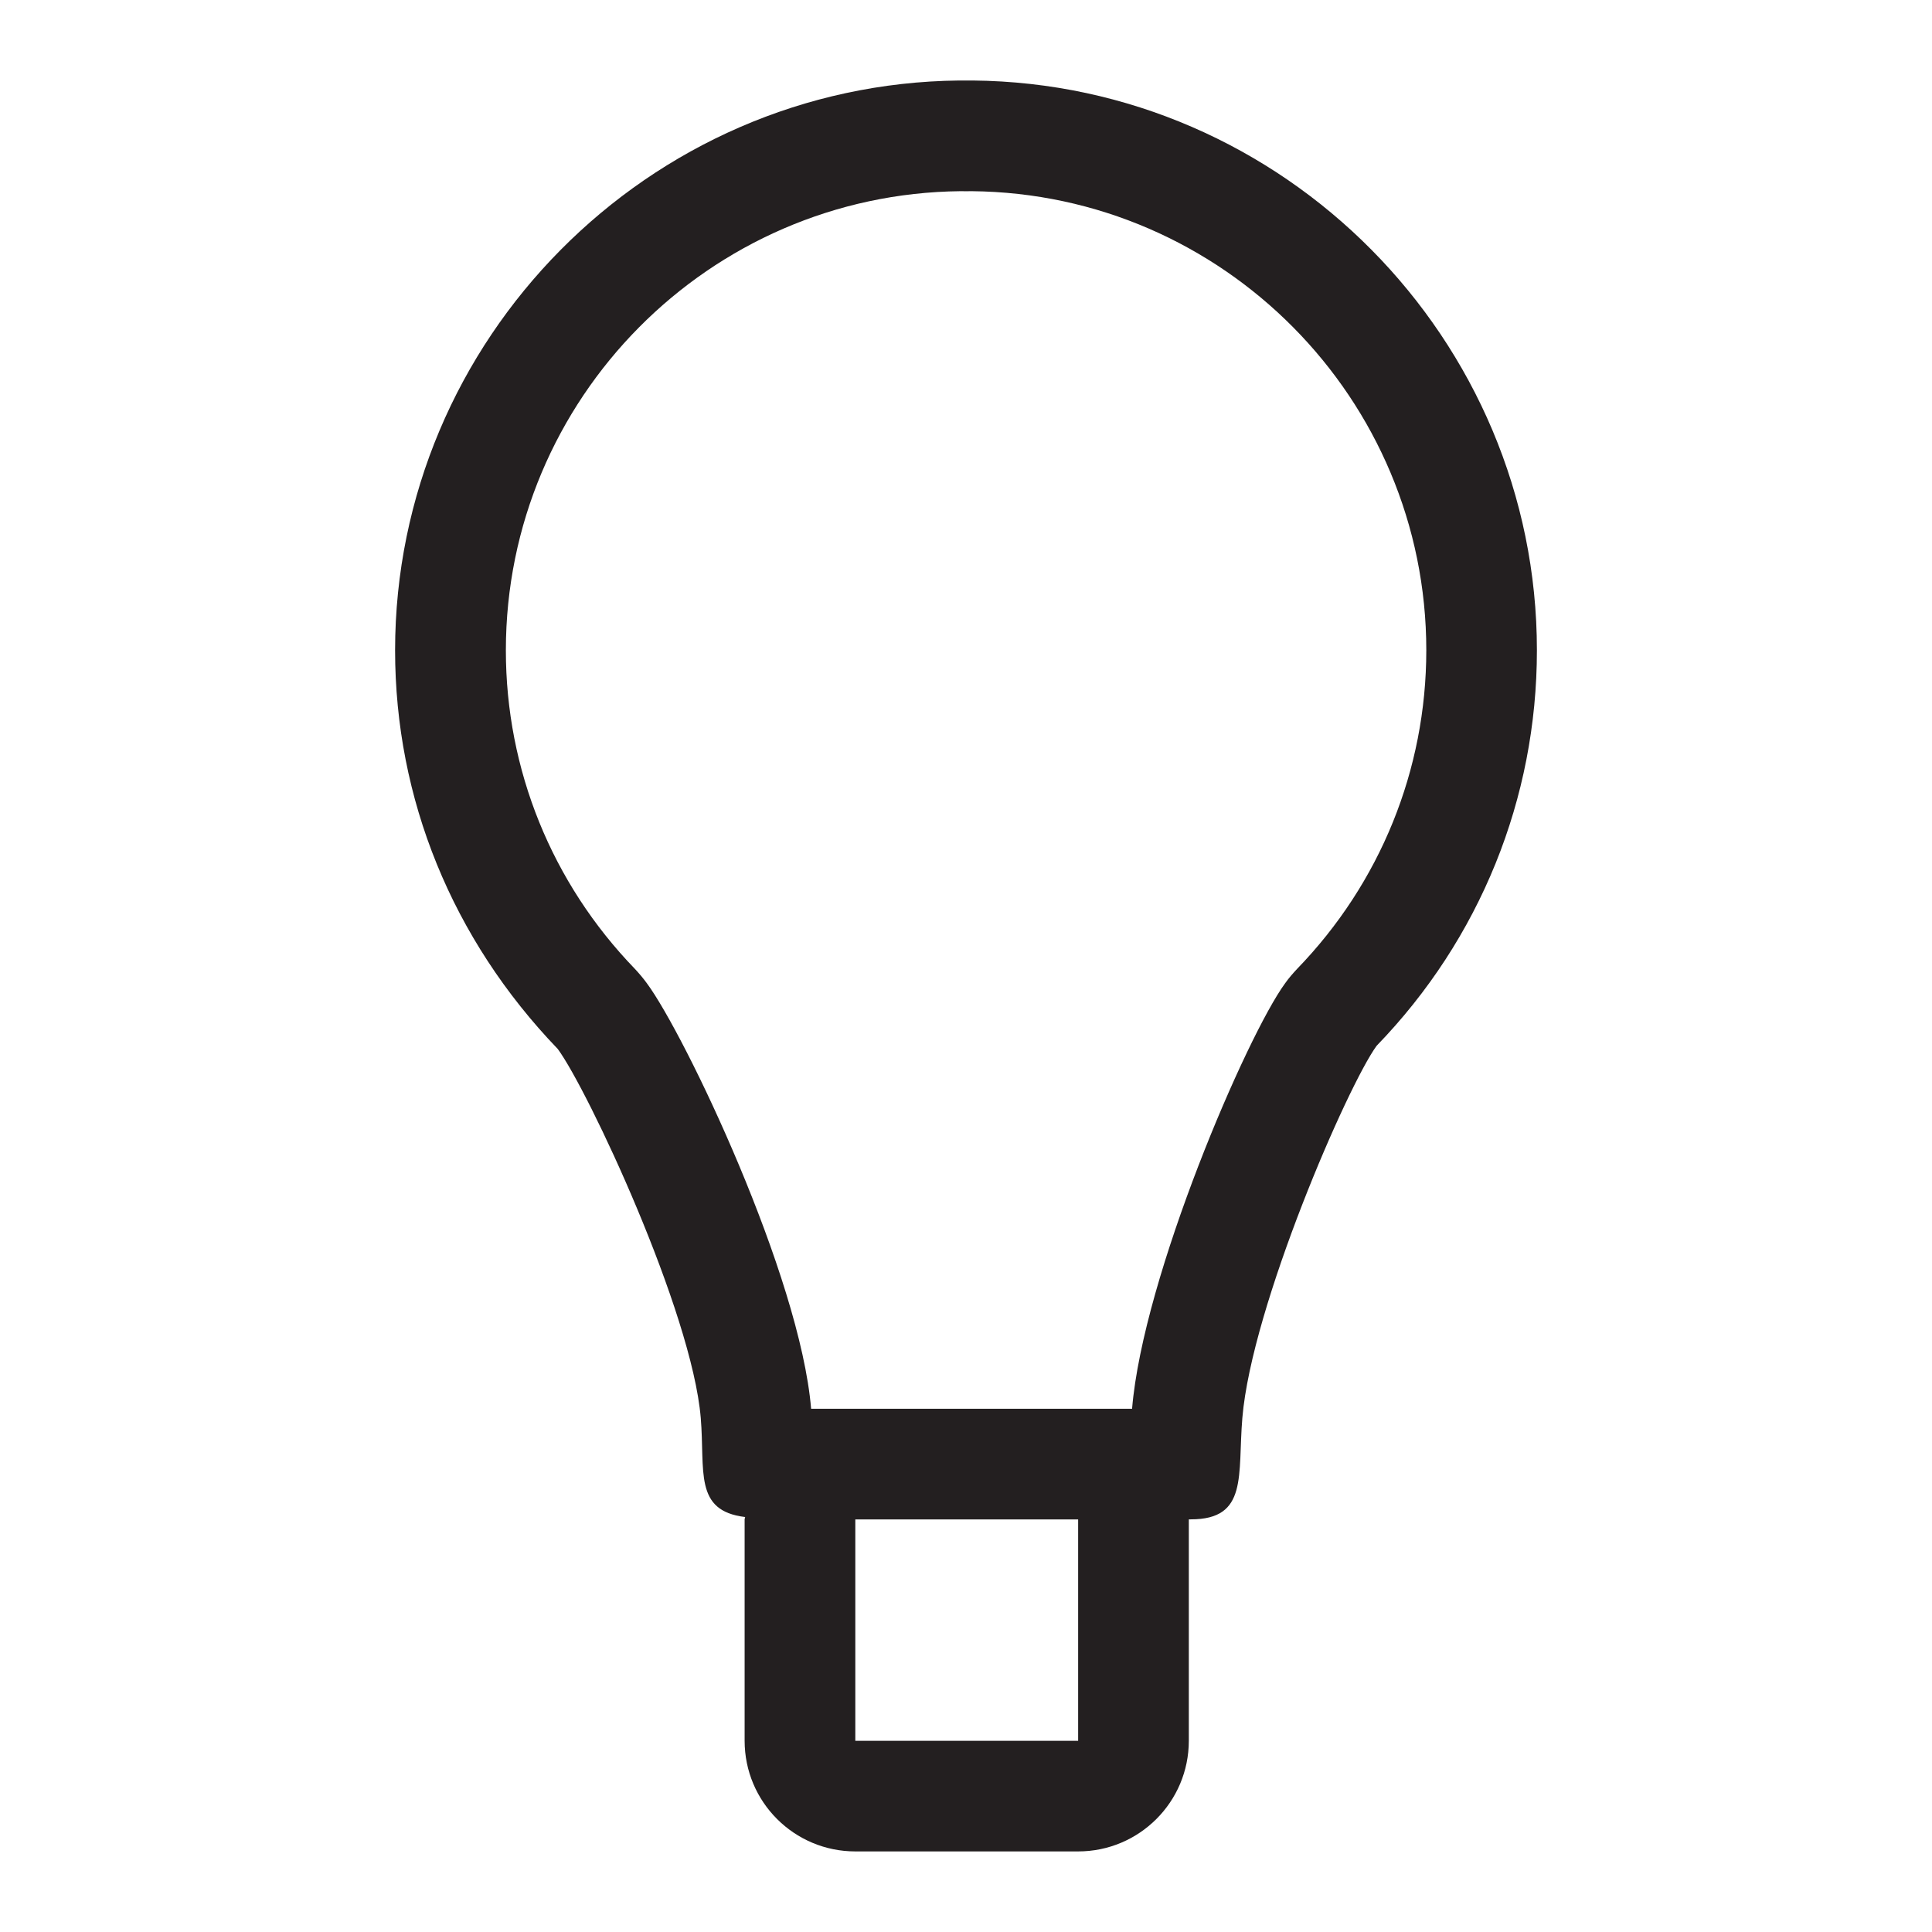 <?xml version="1.0" encoding="iso-8859-1"?>
<!-- Generator: Adobe Illustrator 16.0.0, SVG Export Plug-In . SVG Version: 6.00 Build 0)  -->
<!DOCTYPE svg PUBLIC "-//W3C//DTD SVG 1.1//EN" "http://www.w3.org/Graphics/SVG/1.1/DTD/svg11.dtd">
<svg version="1.1" id="Layer_4" xmlns="http://www.w3.org/2000/svg" xmlns:xlink="http://www.w3.org/1999/xlink" x="0px" y="0px"
	 width="24px" height="24px" viewBox="0 0 24 24" style="enable-background:new 0 0 24 24;" xml:space="preserve">
<path style="fill:#231F20;" d="M12.083,1c-0.004,0-0.162,0-0.167,0C8.052,1.04,4.908,4.216,4.908,8.079
	c0,1.841,0.707,3.585,2.021,4.952c0.373,0.506,1.666,3.262,1.776,4.583c0.055,0.658-0.089,1.154,0.551,1.231
	c0,0.011-0.006,0.019-0.006,0.029v2.75c0,0.76,0.616,1.375,1.375,1.375h2.768c0.759,0,1.375-0.615,1.375-1.375v-2.75h0.025
	c0.715,0,0.58-0.548,0.64-1.261c0.116-1.389,1.312-4.136,1.668-4.622c1.284-1.326,1.991-3.072,1.991-4.913
	C19.092,4.212,15.948,1.036,12.083,1z M13.393,21.625h-2.768v-2.75h2.768V21.625z M16.113,12.036
	c-0.054,0.058-0.104,0.115-0.149,0.179c-0.473,0.645-1.764,3.635-1.901,5.285h-1.4h-1.375h-1.212
	c-0.138-1.65-1.566-4.644-2.04-5.285c-0.046-0.063-0.095-0.121-0.148-0.178c-1.034-1.069-1.604-2.477-1.604-3.958
	c0-3.126,2.528-5.672,5.647-5.704c0.023,0.001,0.116,0.001,0.14,0c3.119,0.029,5.647,2.578,5.647,5.704
	C17.717,9.562,17.147,10.968,16.113,12.036z"/>
</svg>
